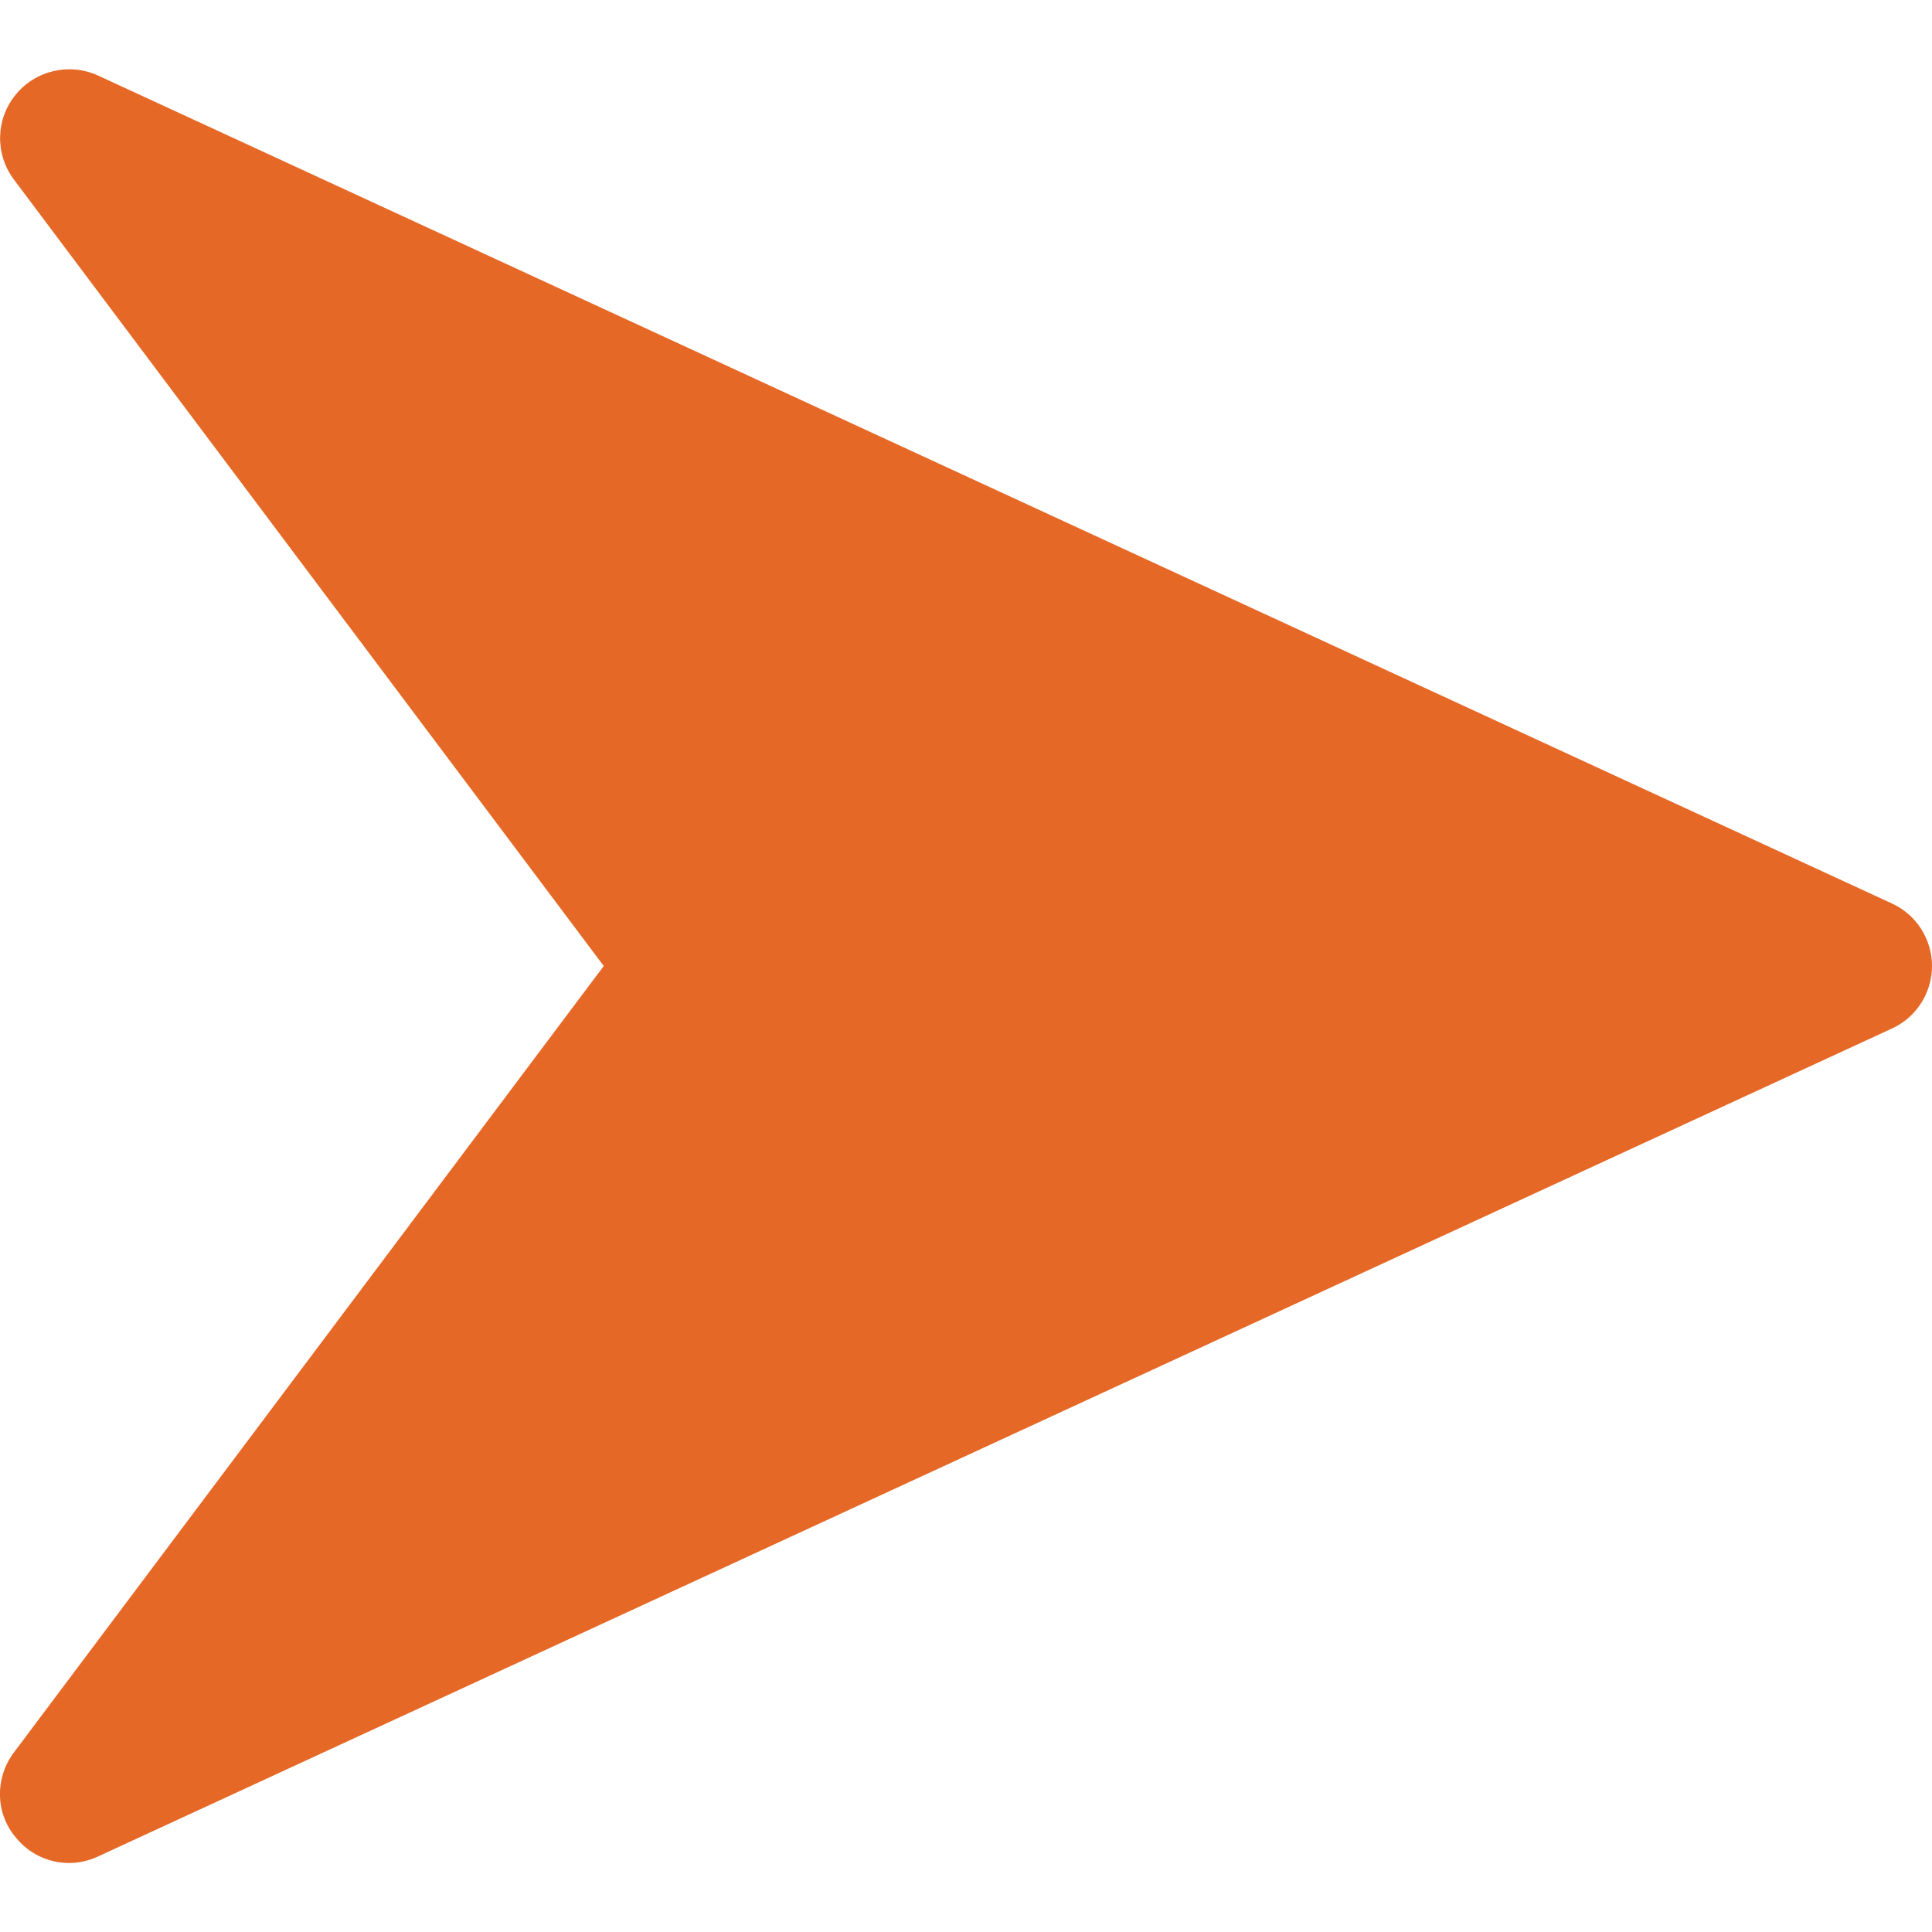 <?xml version="1.0" encoding="utf-8"?>
<!-- Generator: Adobe Illustrator 24.0.0, SVG Export Plug-In . SVG Version: 6.00 Build 0)  -->
<svg version="1.1" id="Capa_1" xmlns="http://www.w3.org/2000/svg" xmlns:xlink="http://www.w3.org/1999/xlink" x="0px" y="0px"
	 viewBox="0 0 448 448" style="enable-background:new 0 0 448 448;" xml:space="preserve">
<style type="text/css">
	.st0{fill:#E56826;}
</style>
<path class="st0" d="M438.7,209.5l-416-192c-6.6-3-14.5-1.2-19.1,4.5C-1,27.6-1.2,35.7,3.2,41.6L140,224L3.2,406.4
	c-4.4,5.9-4.3,14,0.4,19.6c3.1,3.9,7.7,6,12.4,6c2.3,0,4.5-0.5,6.7-1.5l416-192c5.7-2.6,9.3-8.3,9.3-14.5S444.4,212.1,438.7,209.5z"
	/>
</svg>
